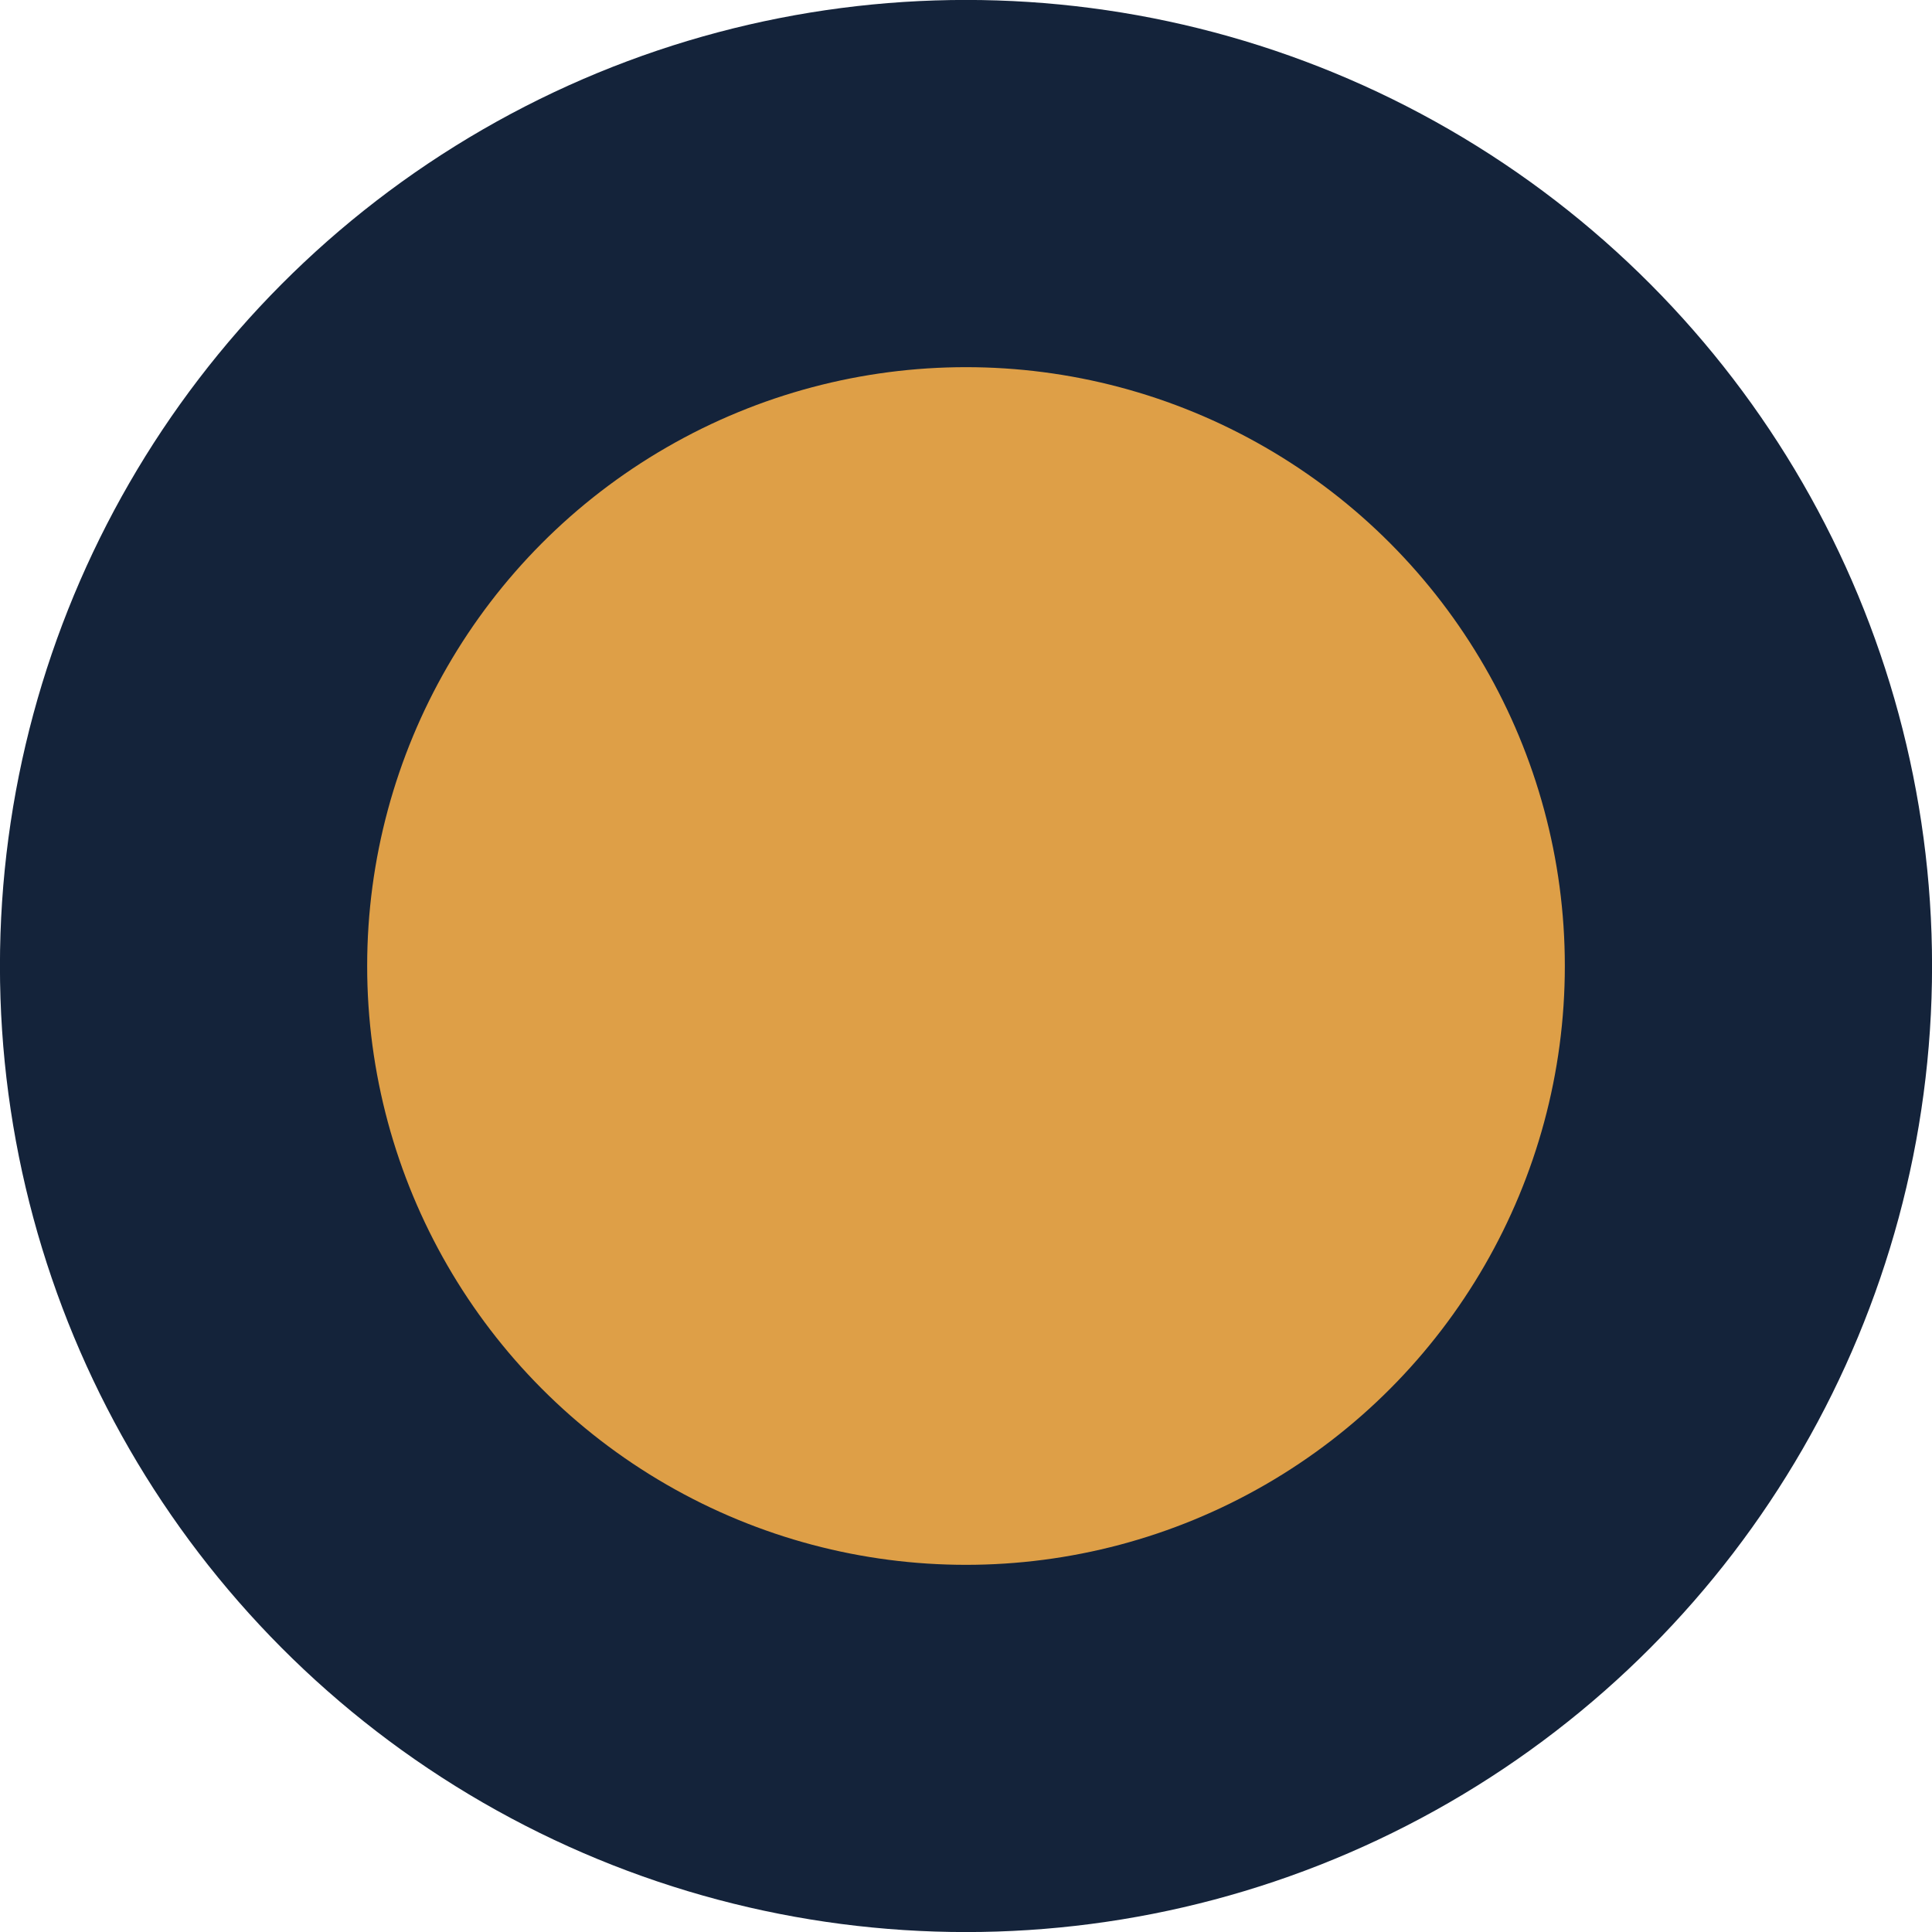 <?xml version="1.0" encoding="UTF-8" standalone="no"?>
<!-- Created with Inkscape (http://www.inkscape.org/) -->

<svg
   width="63.133"
   height="63.133"
   viewBox="0 0 16.704 16.704"
   version="1.1"
   id="svg1"
   sodipodi:docname="pollen_output_particle.svg"
   inkscape:version="1.3 (0e150ed6c4, 2023-07-21)"
   xmlns:inkscape="http://www.inkscape.org/namespaces/inkscape"
   xmlns:sodipodi="http://sodipodi.sourceforge.net/DTD/sodipodi-0.dtd"
   xmlns="http://www.w3.org/2000/svg"
   xmlns:svg="http://www.w3.org/2000/svg">
  <sodipodi:namedview
     id="namedview1"
     pagecolor="#ffffff"
     bordercolor="#666666"
     borderopacity="1.0"
     inkscape:showpageshadow="2"
     inkscape:pageopacity="0.0"
     inkscape:pagecheckerboard="0"
     inkscape:deskcolor="#d1d1d1"
     inkscape:document-units="mm"
     inkscape:zoom="6.3833102"
     inkscape:cx="12.689341"
     inkscape:cy="30.626743"
     inkscape:window-width="1920"
     inkscape:window-height="1057"
     inkscape:window-x="1912"
     inkscape:window-y="-8"
     inkscape:window-maximized="1"
     inkscape:current-layer="layer1" />
  <defs
     id="defs1" />
  <g
     inkscape:label="Layer 1"
     inkscape:groupmode="layer"
     id="layer1"
     transform="translate(-0.115,-0.115)">
    <ellipse
       style="fill:#de9f47;stroke:#14233a;stroke-width:3.175;stroke-linecap:round;stroke-linejoin:round;stroke-dasharray:none;stroke-opacity:1;paint-order:stroke fill markers"
       id="path1"
       cx="8.467"
       cy="8.467"
       rx="6.765"
       ry="6.765" />
  </g>
</svg>
